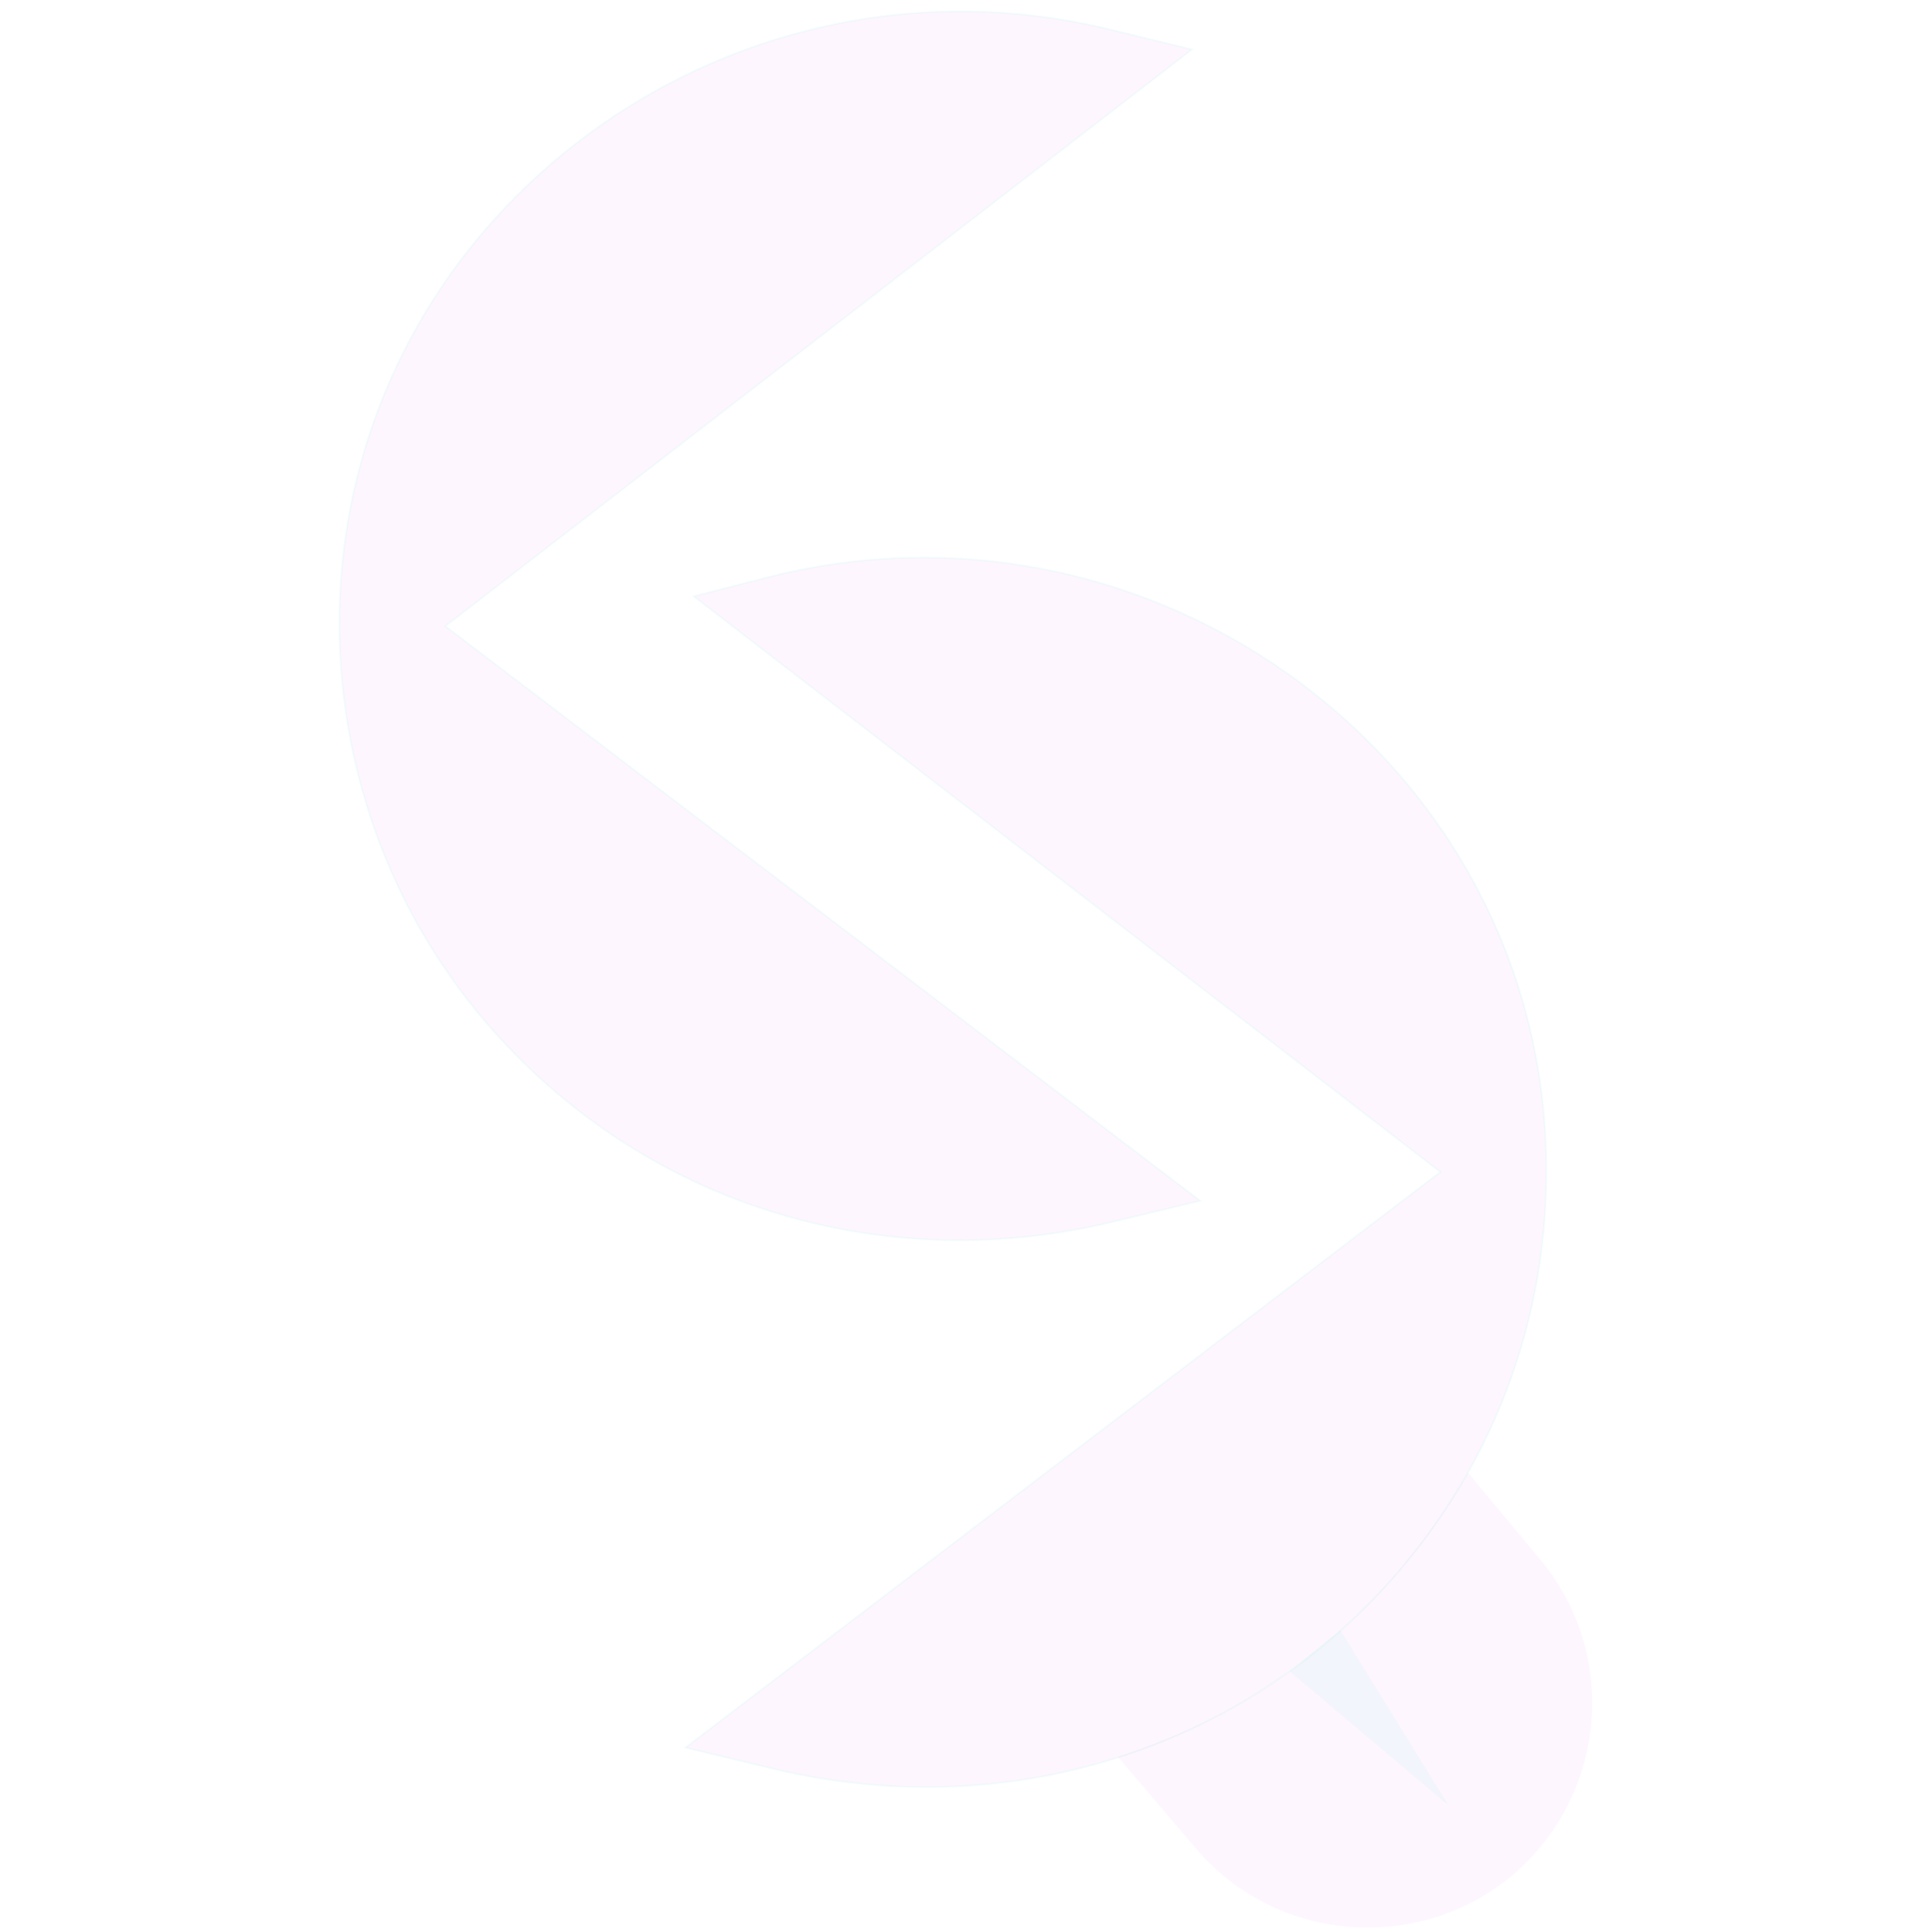 <?xml version="1.0" encoding="UTF-8"?>
<!DOCTYPE svg PUBLIC "-//W3C//DTD SVG 1.1//EN" "http://www.w3.org/Graphics/SVG/1.1/DTD/svg11.dtd">
<!-- Creator: CorelDRAW X6 -->
<svg xmlns="http://www.w3.org/2000/svg" xml:space="preserve" width="240px" height="240" version="1.1" style="shape-rendering:geometricPrecision; text-rendering:geometricPrecision; image-rendering:optimizeQuality; fill-rule:evenodd; clip-rule:evenodd"
     viewBox="0 0 1869 1876"
     xmlns:xlink="http://www.w3.org/1999/xlink">
 <defs>
  <style type="text/css">
   <![CDATA[
     .str1 {stroke:#C834F7;stroke-width:1.81;stroke-miterlimit:22.926}
    .str0 {stroke:#13ECAB;stroke-width:1.81;stroke-miterlimit:22.926}
    .fil2 {fill:#13ECAB; opacity: 0.045}
    .fil1 {fill:#C834F7; opacity: 0.045}
    .fil0 {fill:none}
   ]]>
  </style>
 </defs>
    <g id="Layer_x0020_1">
        <rect class="fil0" y="7" width="1869" height="1869"/>
        <g id="_616773944">
   <path class="fil1 str0" d="M429 608l733 558 -79 19c-211,53 -431,-4 -585,-160 -110,-111 -171,-260 -172,-417 -1,-392 373,-672 750,-579l78 19 -725 560z"/>
            <path class="fil1 str0" d="M1395 1138l-725 -559 78 -20c377,-92 752,188 750,580 0,157 -61,305 -171,417 -154,156 -374,213 -586,160l-79 -19 733 -559z"/>
            <path class="fil1" d="M1422 1430l69 83c78,92 66,230 -26,308l0 0c-92,77 -231,65 -308,-27l-75 -88c150,-48 261,-142 340,-276z"/>
            <polygon class="fil2" points="1249,1623 1403,1753 1298,1583 "/>
  </g>
 </g>
</svg>
